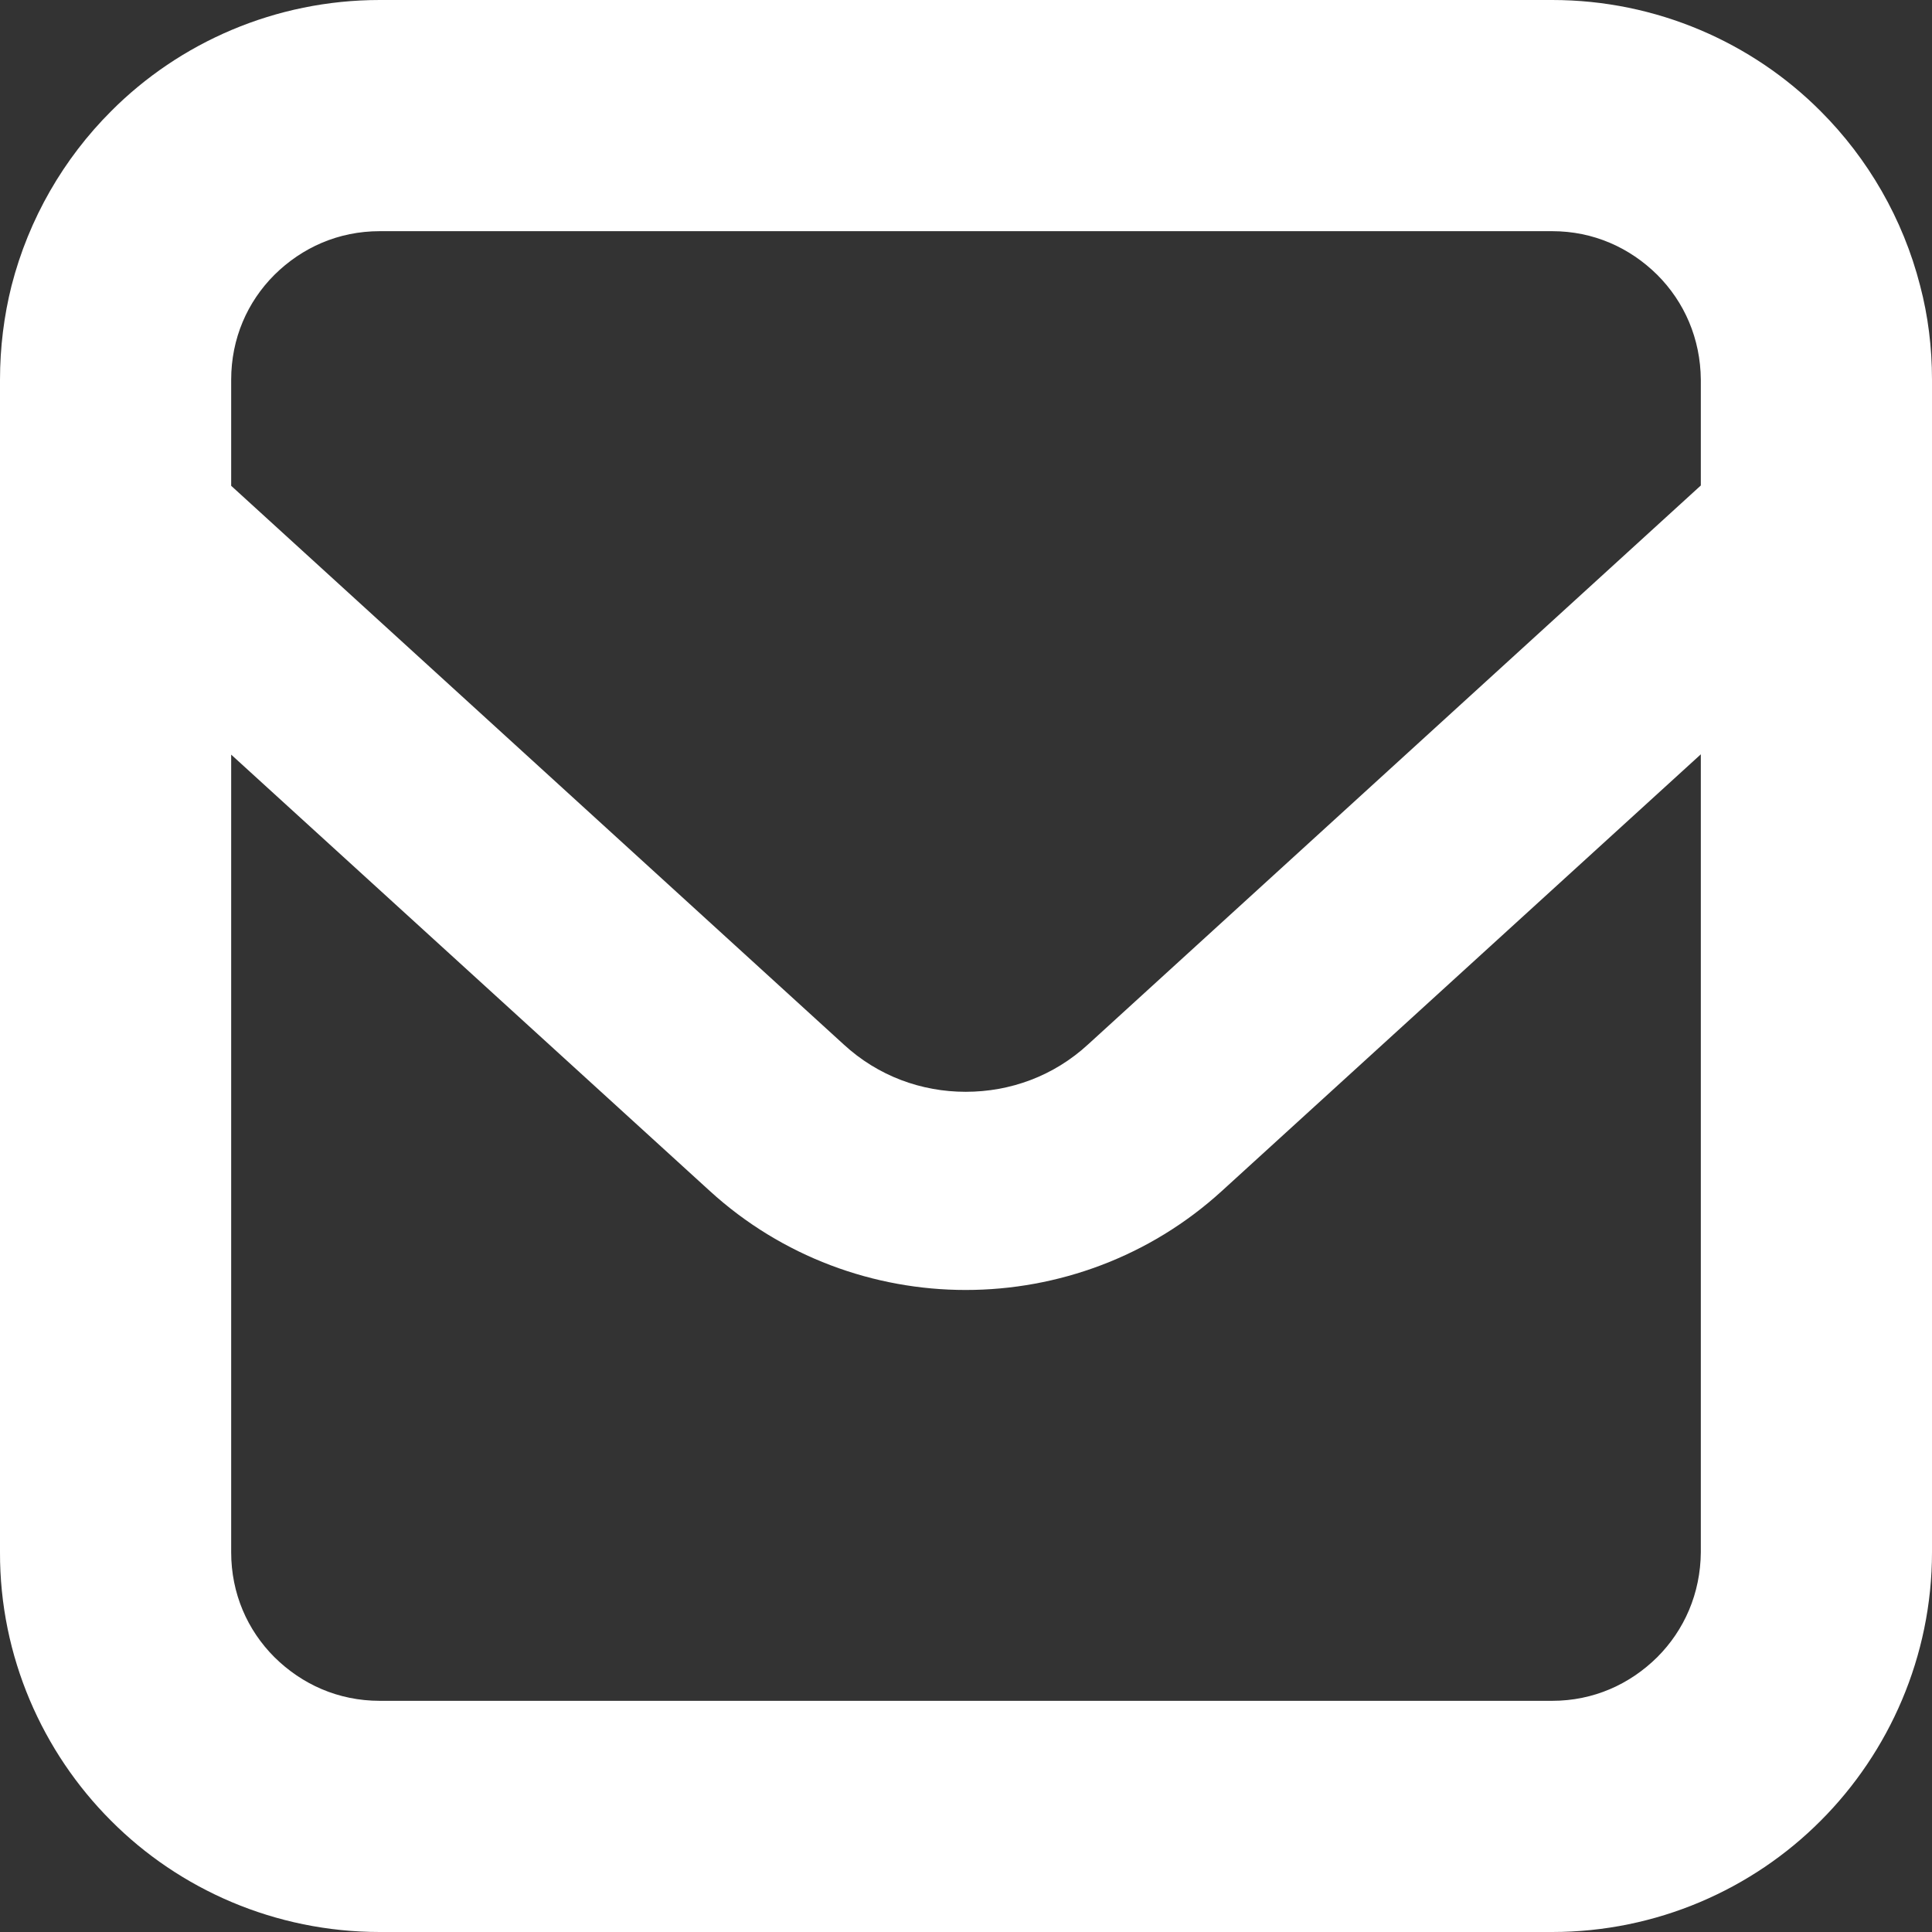 <svg width="96" height="96" viewBox="0 0 96 96" fill="none" xmlns="http://www.w3.org/2000/svg">
<rect x="0" y="0" width="96" height="96" fill="#333333" stroke="none"/>
<g clip-path="url(#clip0_185_711)">
<path d="M95.41 14.196C94.557 10.864 92.817 7.877 90.471 5.53C87.074 2.117 82.314 0 77.128 0H18.872C13.67 0 8.91 2.117 5.516 5.53C3.167 7.877 1.429 10.864 0.574 14.196C0.199 15.687 -0 17.263 -0 18.872V27.011V77.128C-0.016 82.314 2.118 87.072 5.516 90.469C8.91 93.883 13.67 96 18.872 96H77.128C82.314 96 87.073 93.883 90.471 90.469C93.868 87.072 96 82.314 96 77.128V26.995V18.872C96 17.263 95.804 15.687 95.41 14.196ZM84.513 77.128C84.497 79.179 83.692 81.001 82.346 82.346C80.984 83.692 79.179 84.513 77.128 84.513H18.872C16.804 84.513 15 83.692 13.638 82.346C12.291 81.001 11.487 79.179 11.487 77.128V37.497L35.266 59.175C38.859 62.457 43.439 64.098 47.984 64.098C52.545 64.098 57.125 62.457 60.718 59.175L84.513 37.481V77.128ZM84.513 24.123L54.074 51.889C52.349 53.481 50.183 54.251 47.984 54.251C45.801 54.251 43.635 53.481 41.913 51.889L11.487 24.139V18.872C11.487 16.821 12.291 14.998 13.638 13.654C15 12.308 16.804 11.487 18.872 11.487H77.128C79.179 11.487 80.984 12.308 82.346 13.654C83.692 14.998 84.497 16.82 84.513 18.872V24.123Z" fill="white"/>
</g>
<defs>
<clipPath id="clip0_185_711">
<rect width="96" height="96" fill="white"/>
</clipPath>
</defs>
</svg>
